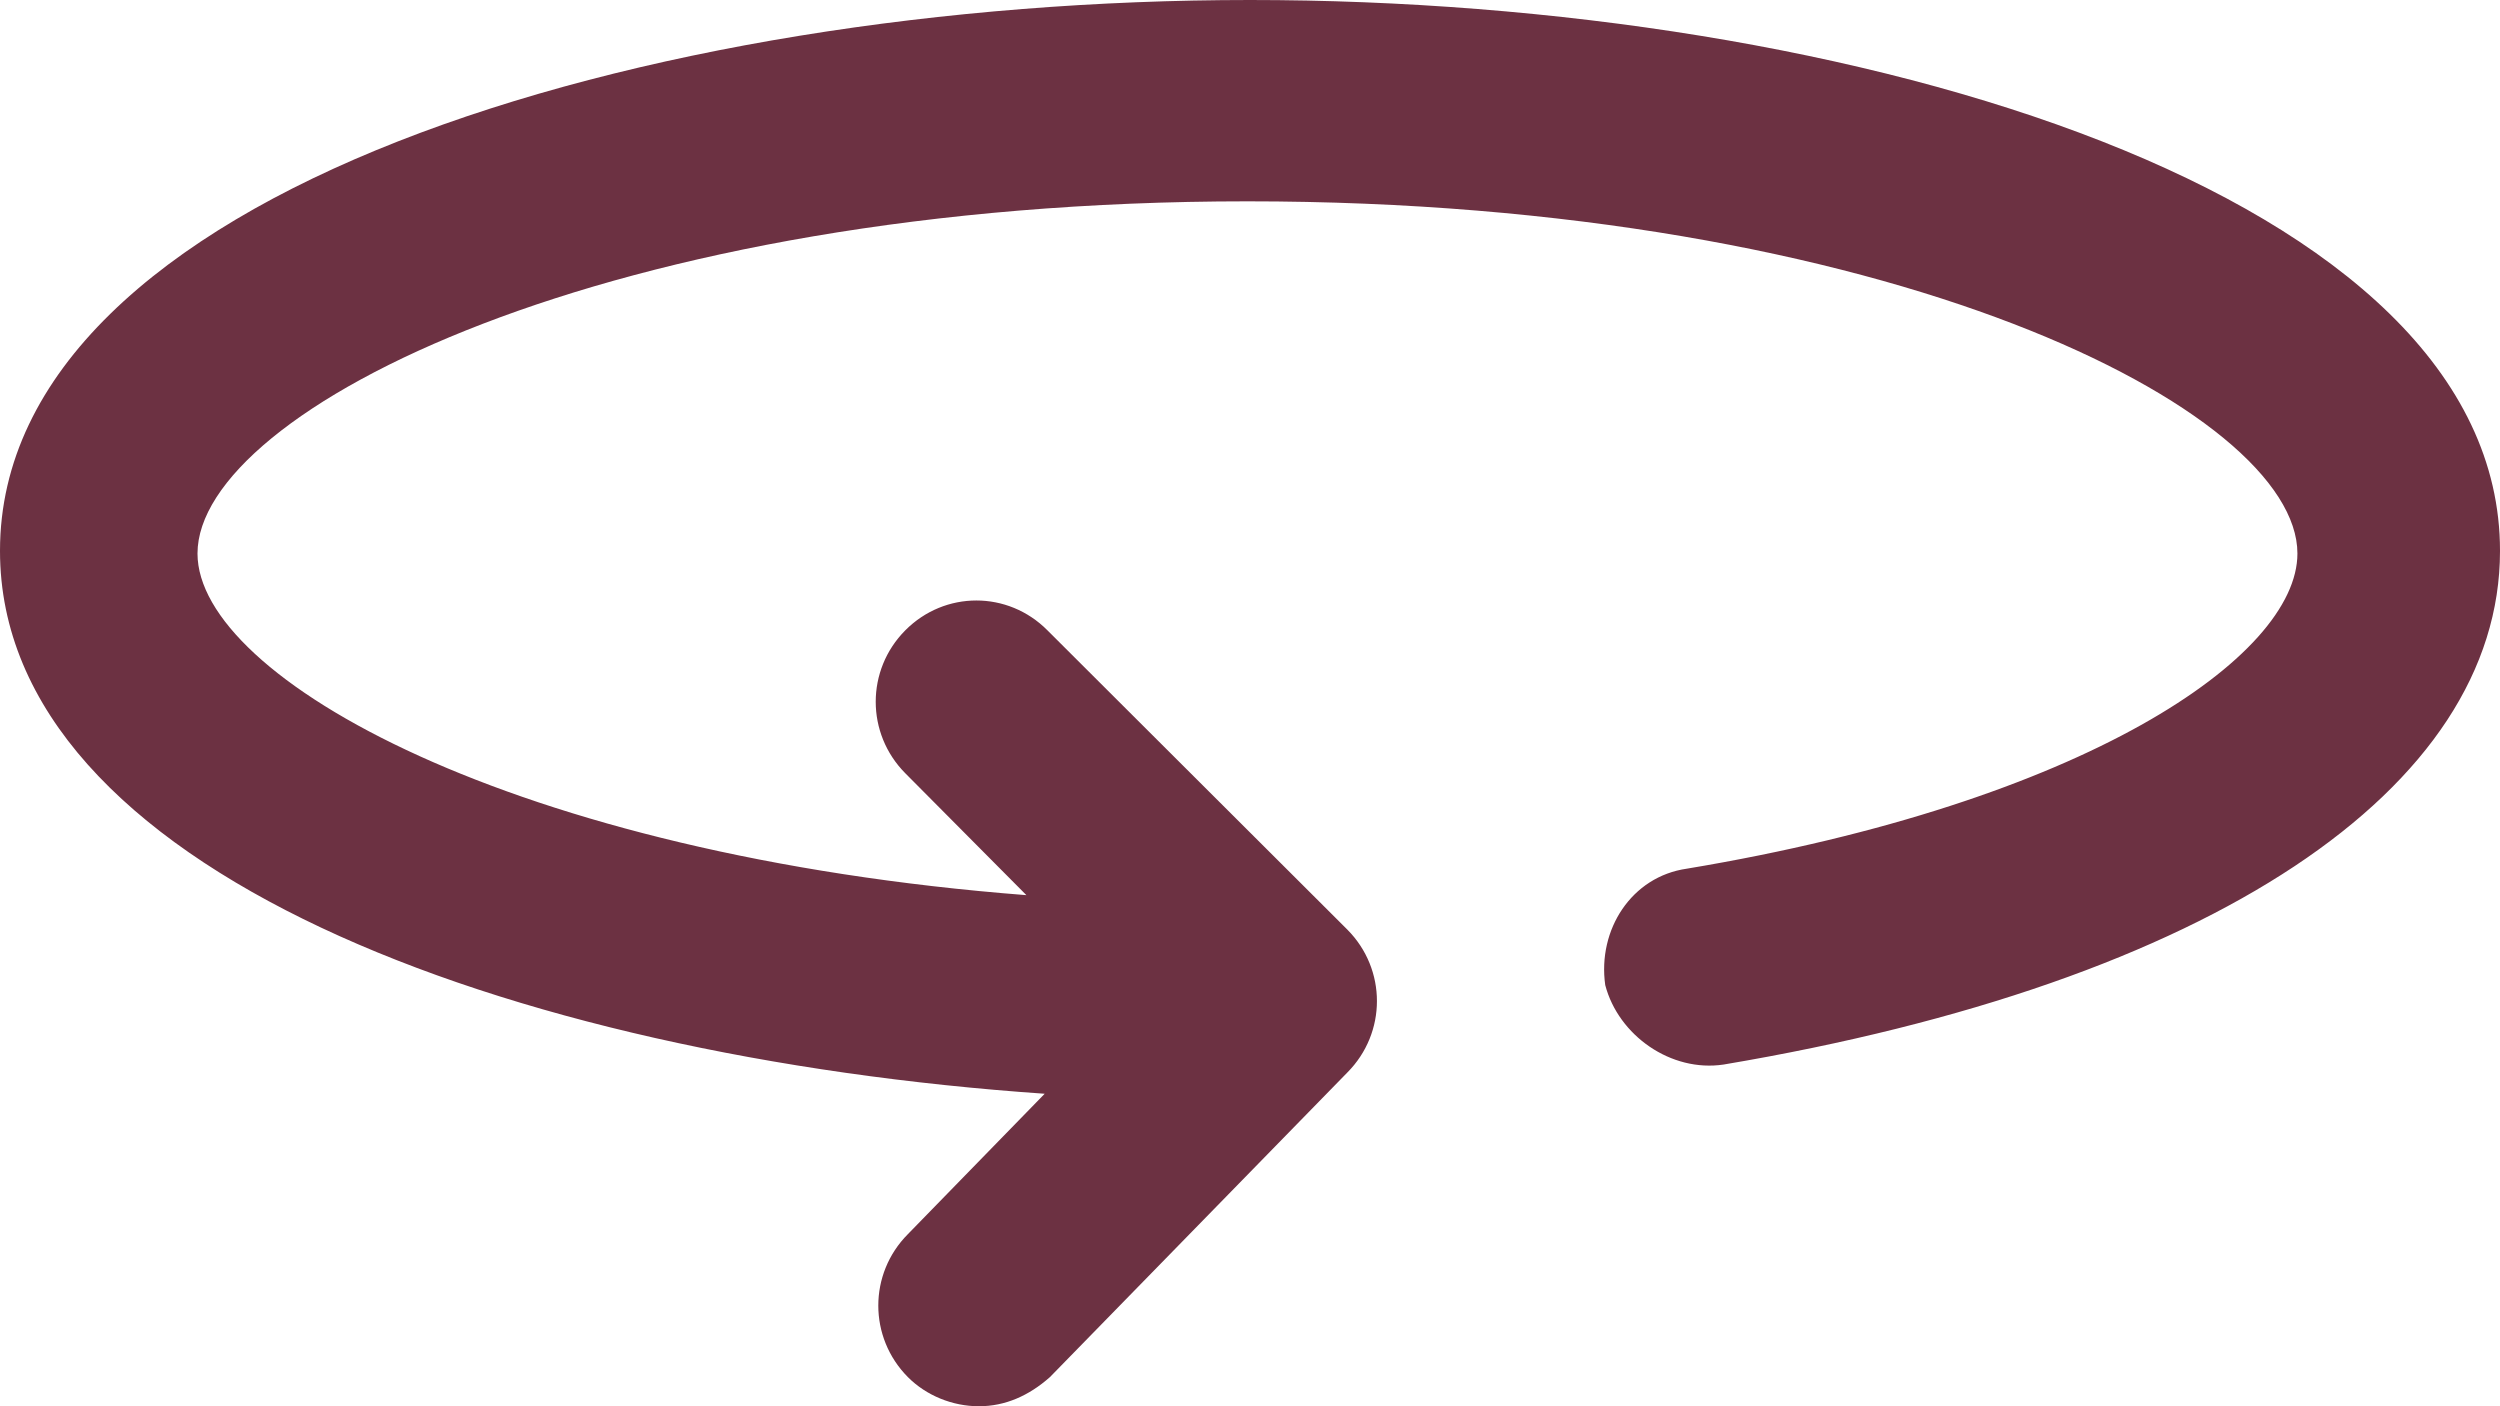<svg xmlns="http://www.w3.org/2000/svg" width="32" height="18" viewBox="0 0 32 18">
  <path fill="#6C3142" d="M16,0 C8.253,0 0,2.475 0,7.051 C0,11.119 6.501,13.526 13.372,14 L11.621,15.797 C11.116,16.305 11.116,17.118 11.621,17.627 C11.857,17.864 12.193,18 12.53,18 C12.867,18 13.17,17.865 13.439,17.627 L17.246,13.728 C17.751,13.22 17.751,12.407 17.246,11.899 L13.407,8.068 C12.901,7.559 12.094,7.559 11.588,8.068 C11.083,8.576 11.083,9.389 11.588,9.898 L13.138,11.458 C6.57,10.949 2.528,8.678 2.528,7.085 C2.528,5.256 7.783,2.577 15.967,2.577 C24.185,2.577 29.407,5.254 29.407,7.085 C29.407,8.407 26.678,10.271 21.592,11.119 C20.884,11.22 20.447,11.898 20.547,12.609 C20.716,13.254 21.389,13.728 22.063,13.626 C28.295,12.575 32,10.102 32,7.051 C32,2.475 23.747,0 16,0 L16,0 Z"/>
</svg>
